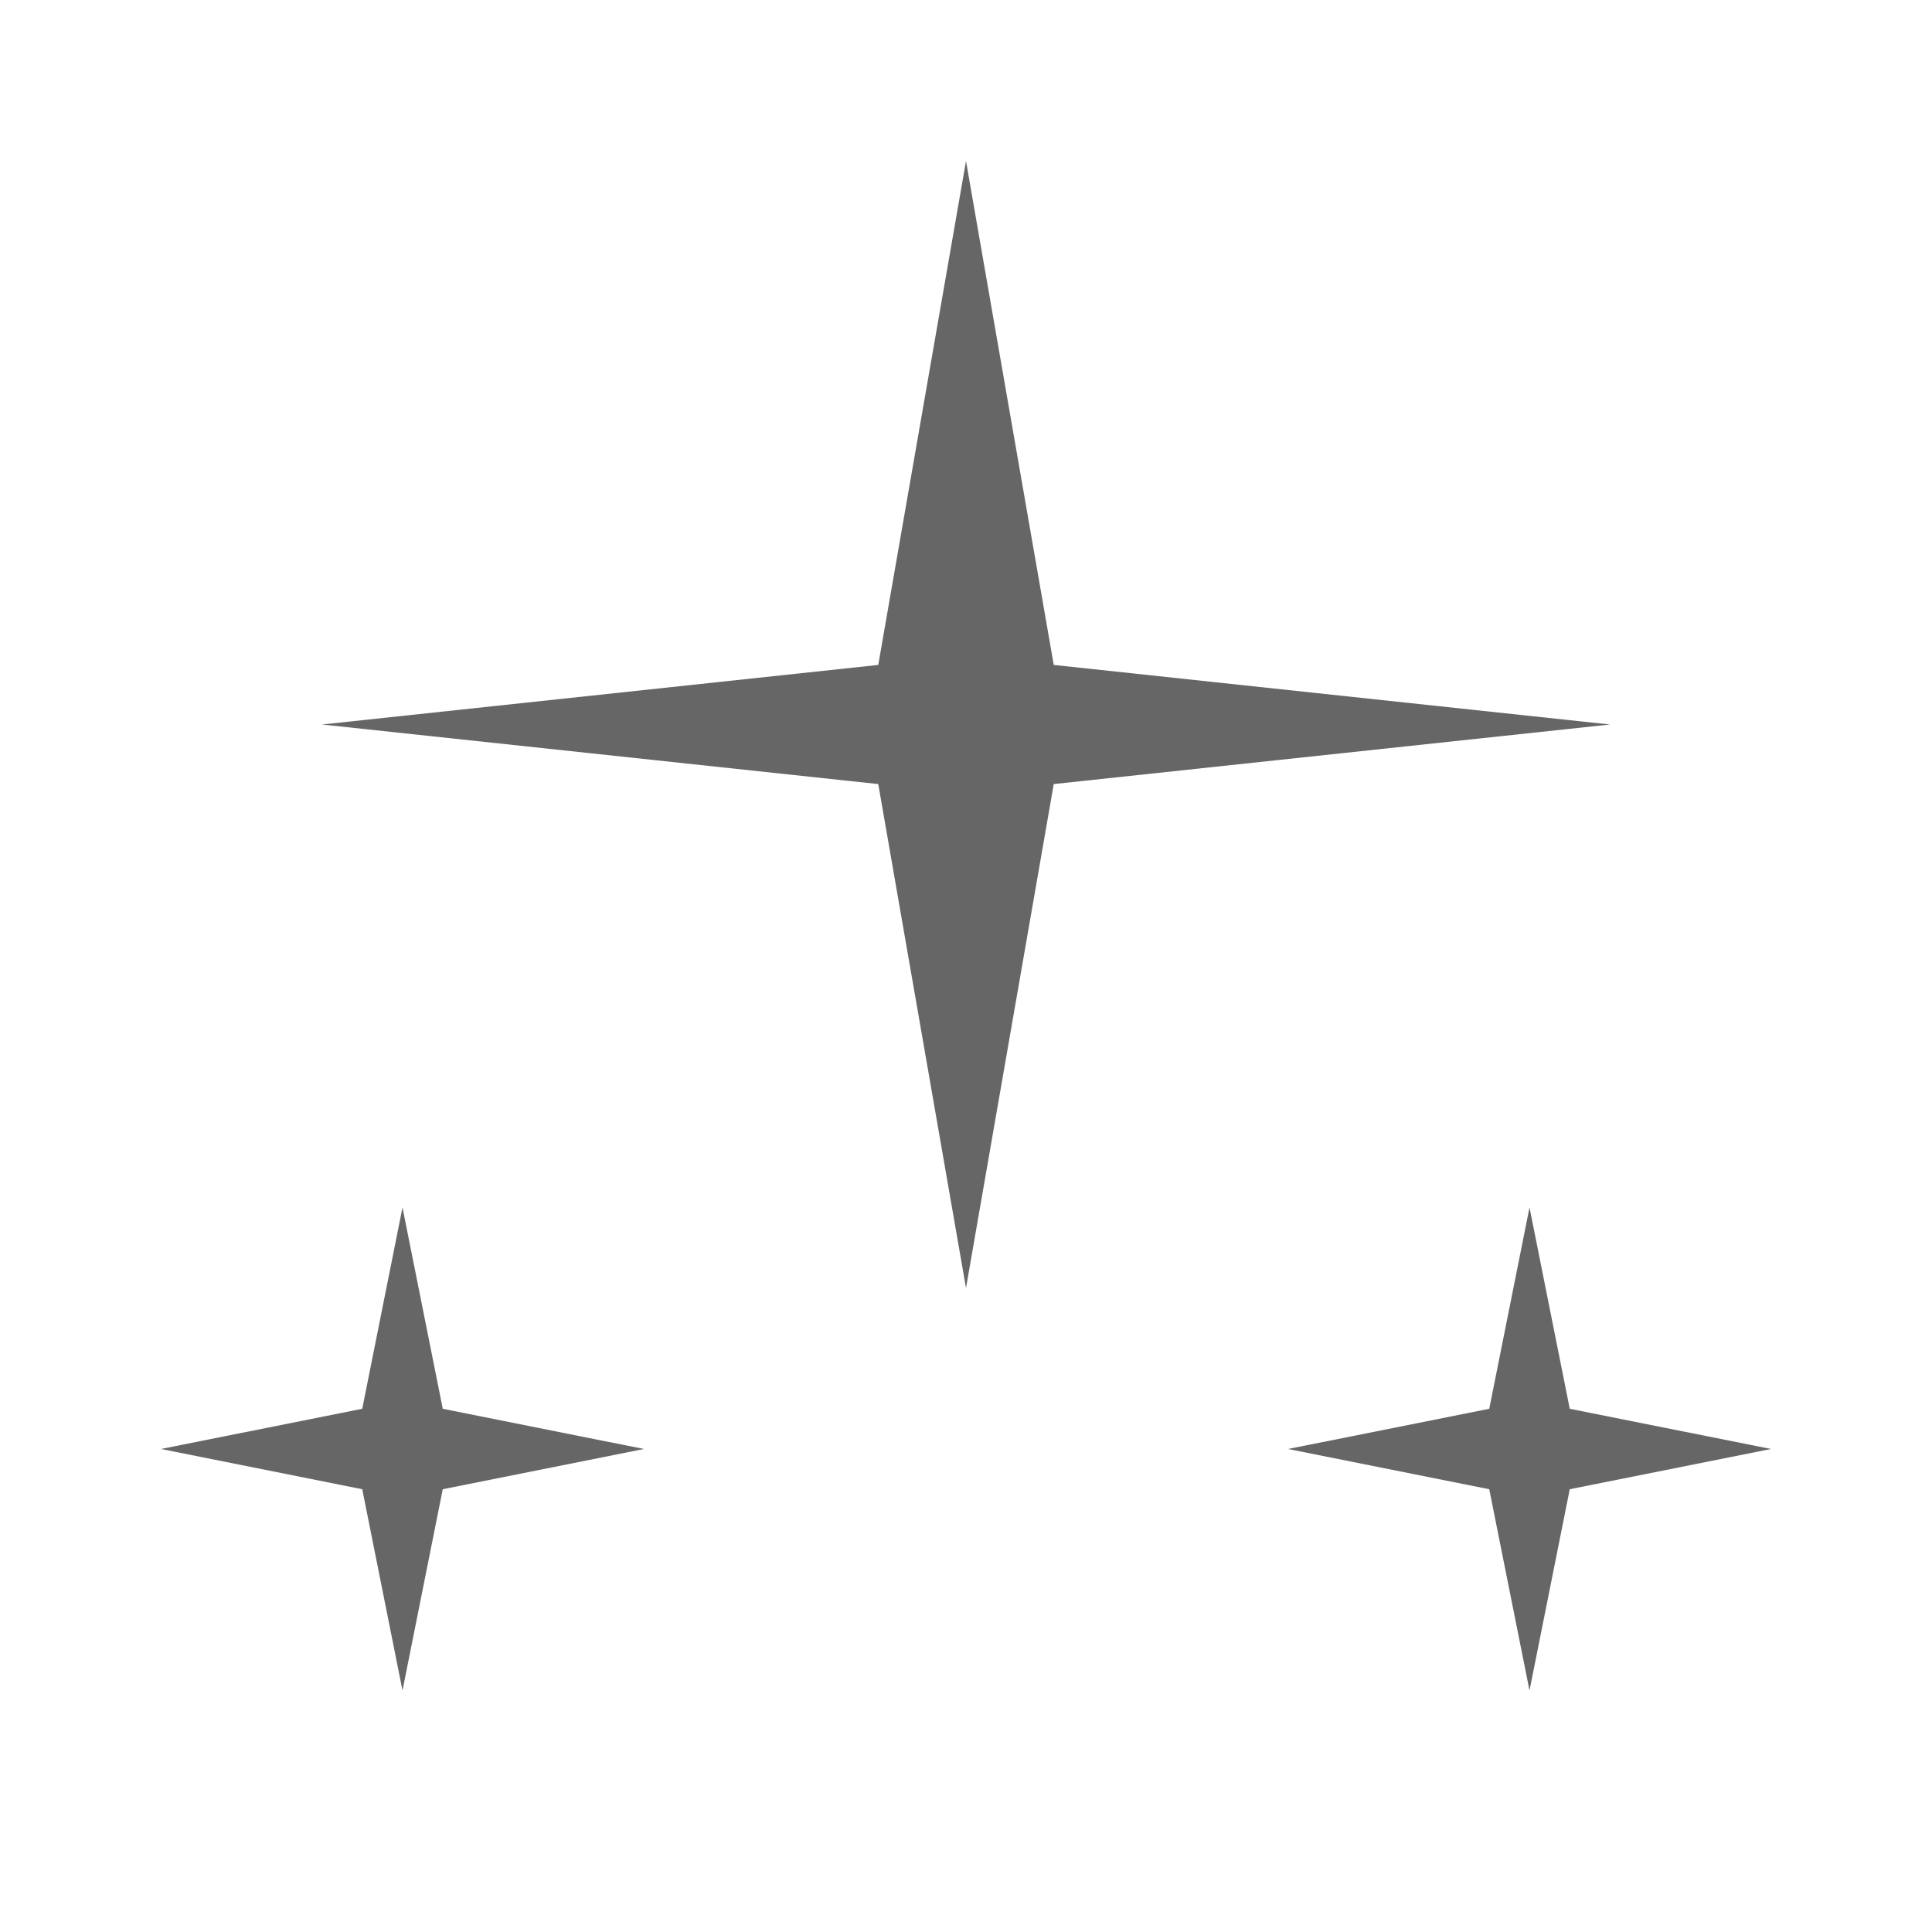 <svg width="24" height="24" viewBox="0 0 24 24" fill="none" xmlns="http://www.w3.org/2000/svg">
  <path d="M12 2L13.09 8.26L20 9L13.09 9.74L12 16L10.91 9.74L4 9L10.91 8.26L12 2Z" fill="#666666"/>
  <path d="M19 15L19.5 17.5L22 18L19.5 18.5L19 21L18.5 18.5L16 18L18.5 17.5L19 15Z" fill="#666666"/>
  <path d="M5 15L5.5 17.5L8 18L5.5 18.5L5 21L4.5 18.5L2 18L4.5 17.5L5 15Z" fill="#666666"/>
</svg>